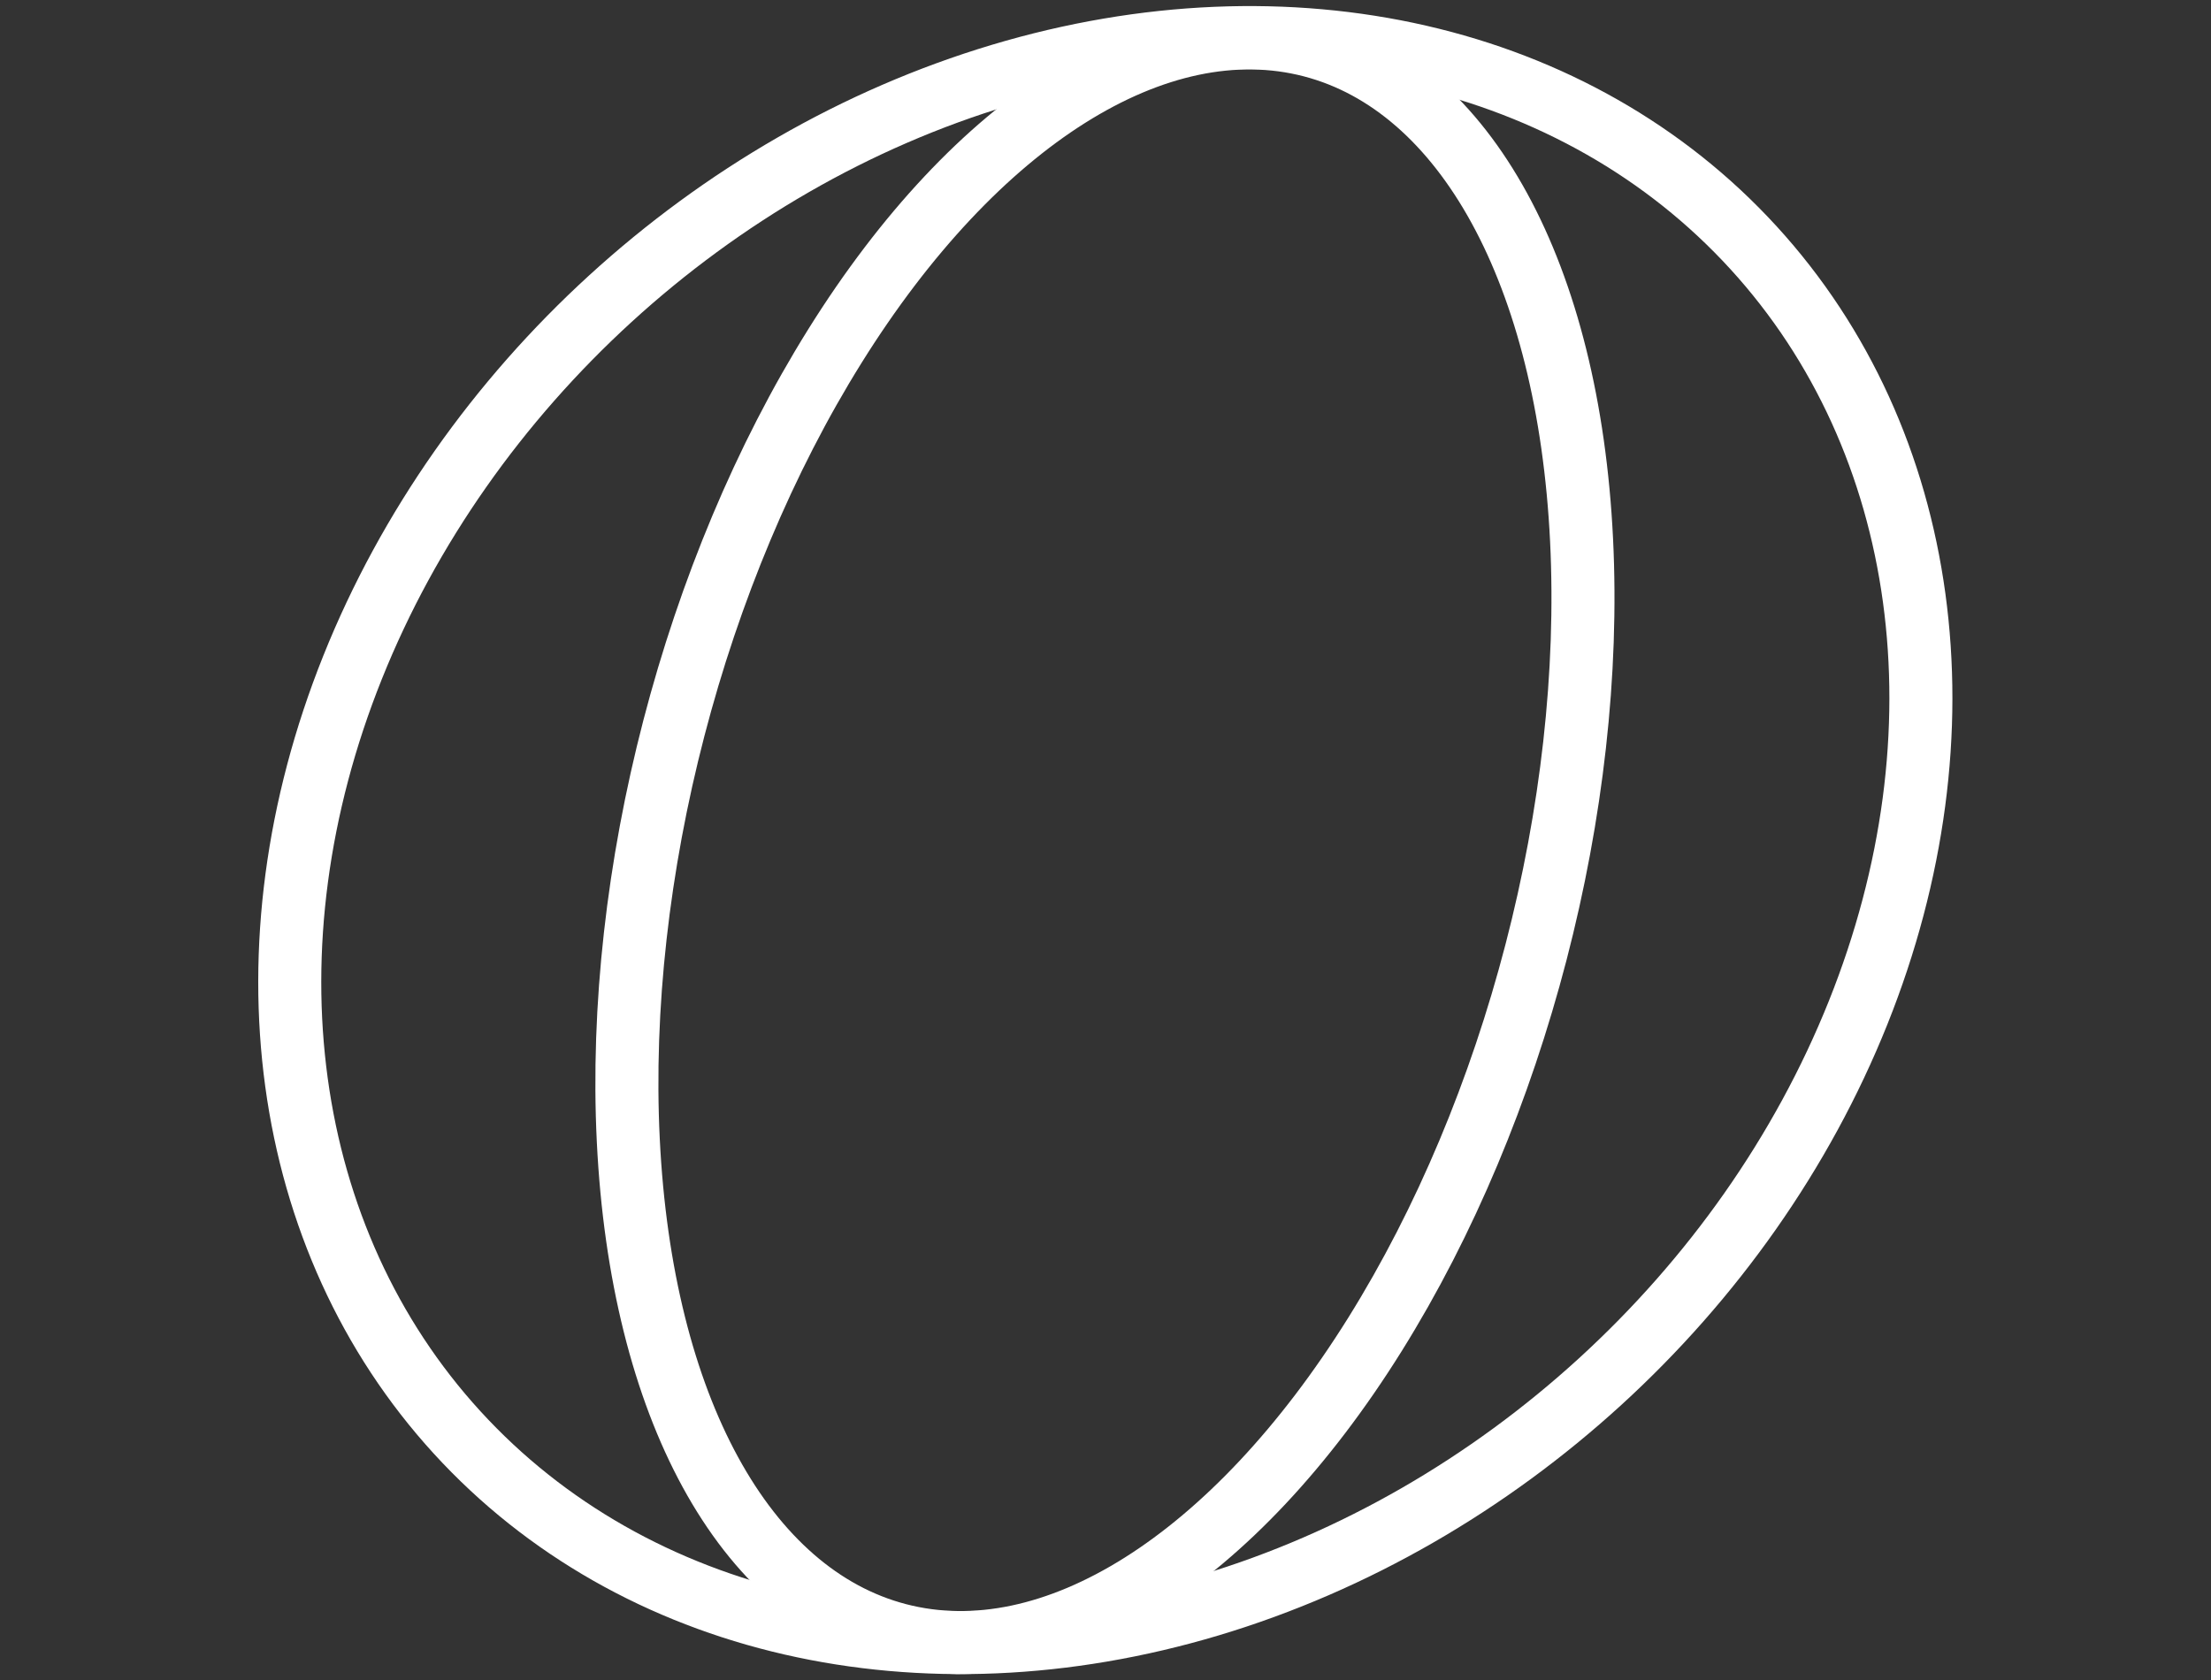 <svg id="Layer_1" data-name="Layer 1" xmlns="http://www.w3.org/2000/svg" viewBox="0 0 26.31 20"><rect x="0" y="0" width="26.31" height="20" fill="#333333" stroke="none"/><defs><style>.cls-1{fill:none;stroke:#fff;stroke-miterlimit:10;stroke-width:0.75px;}</style></defs><title>Type Tester icons</title><ellipse class="cls-1" cx="13.15" cy="10" rx="10.45" ry="8.73" transform="translate(-3.3 11.49) rotate(-42.43)"/><ellipse class="cls-1" cx="13.15" cy="10" rx="9.77" ry="5.3" transform="translate(0.16 20.21) rotate(-75.42)"/></svg>